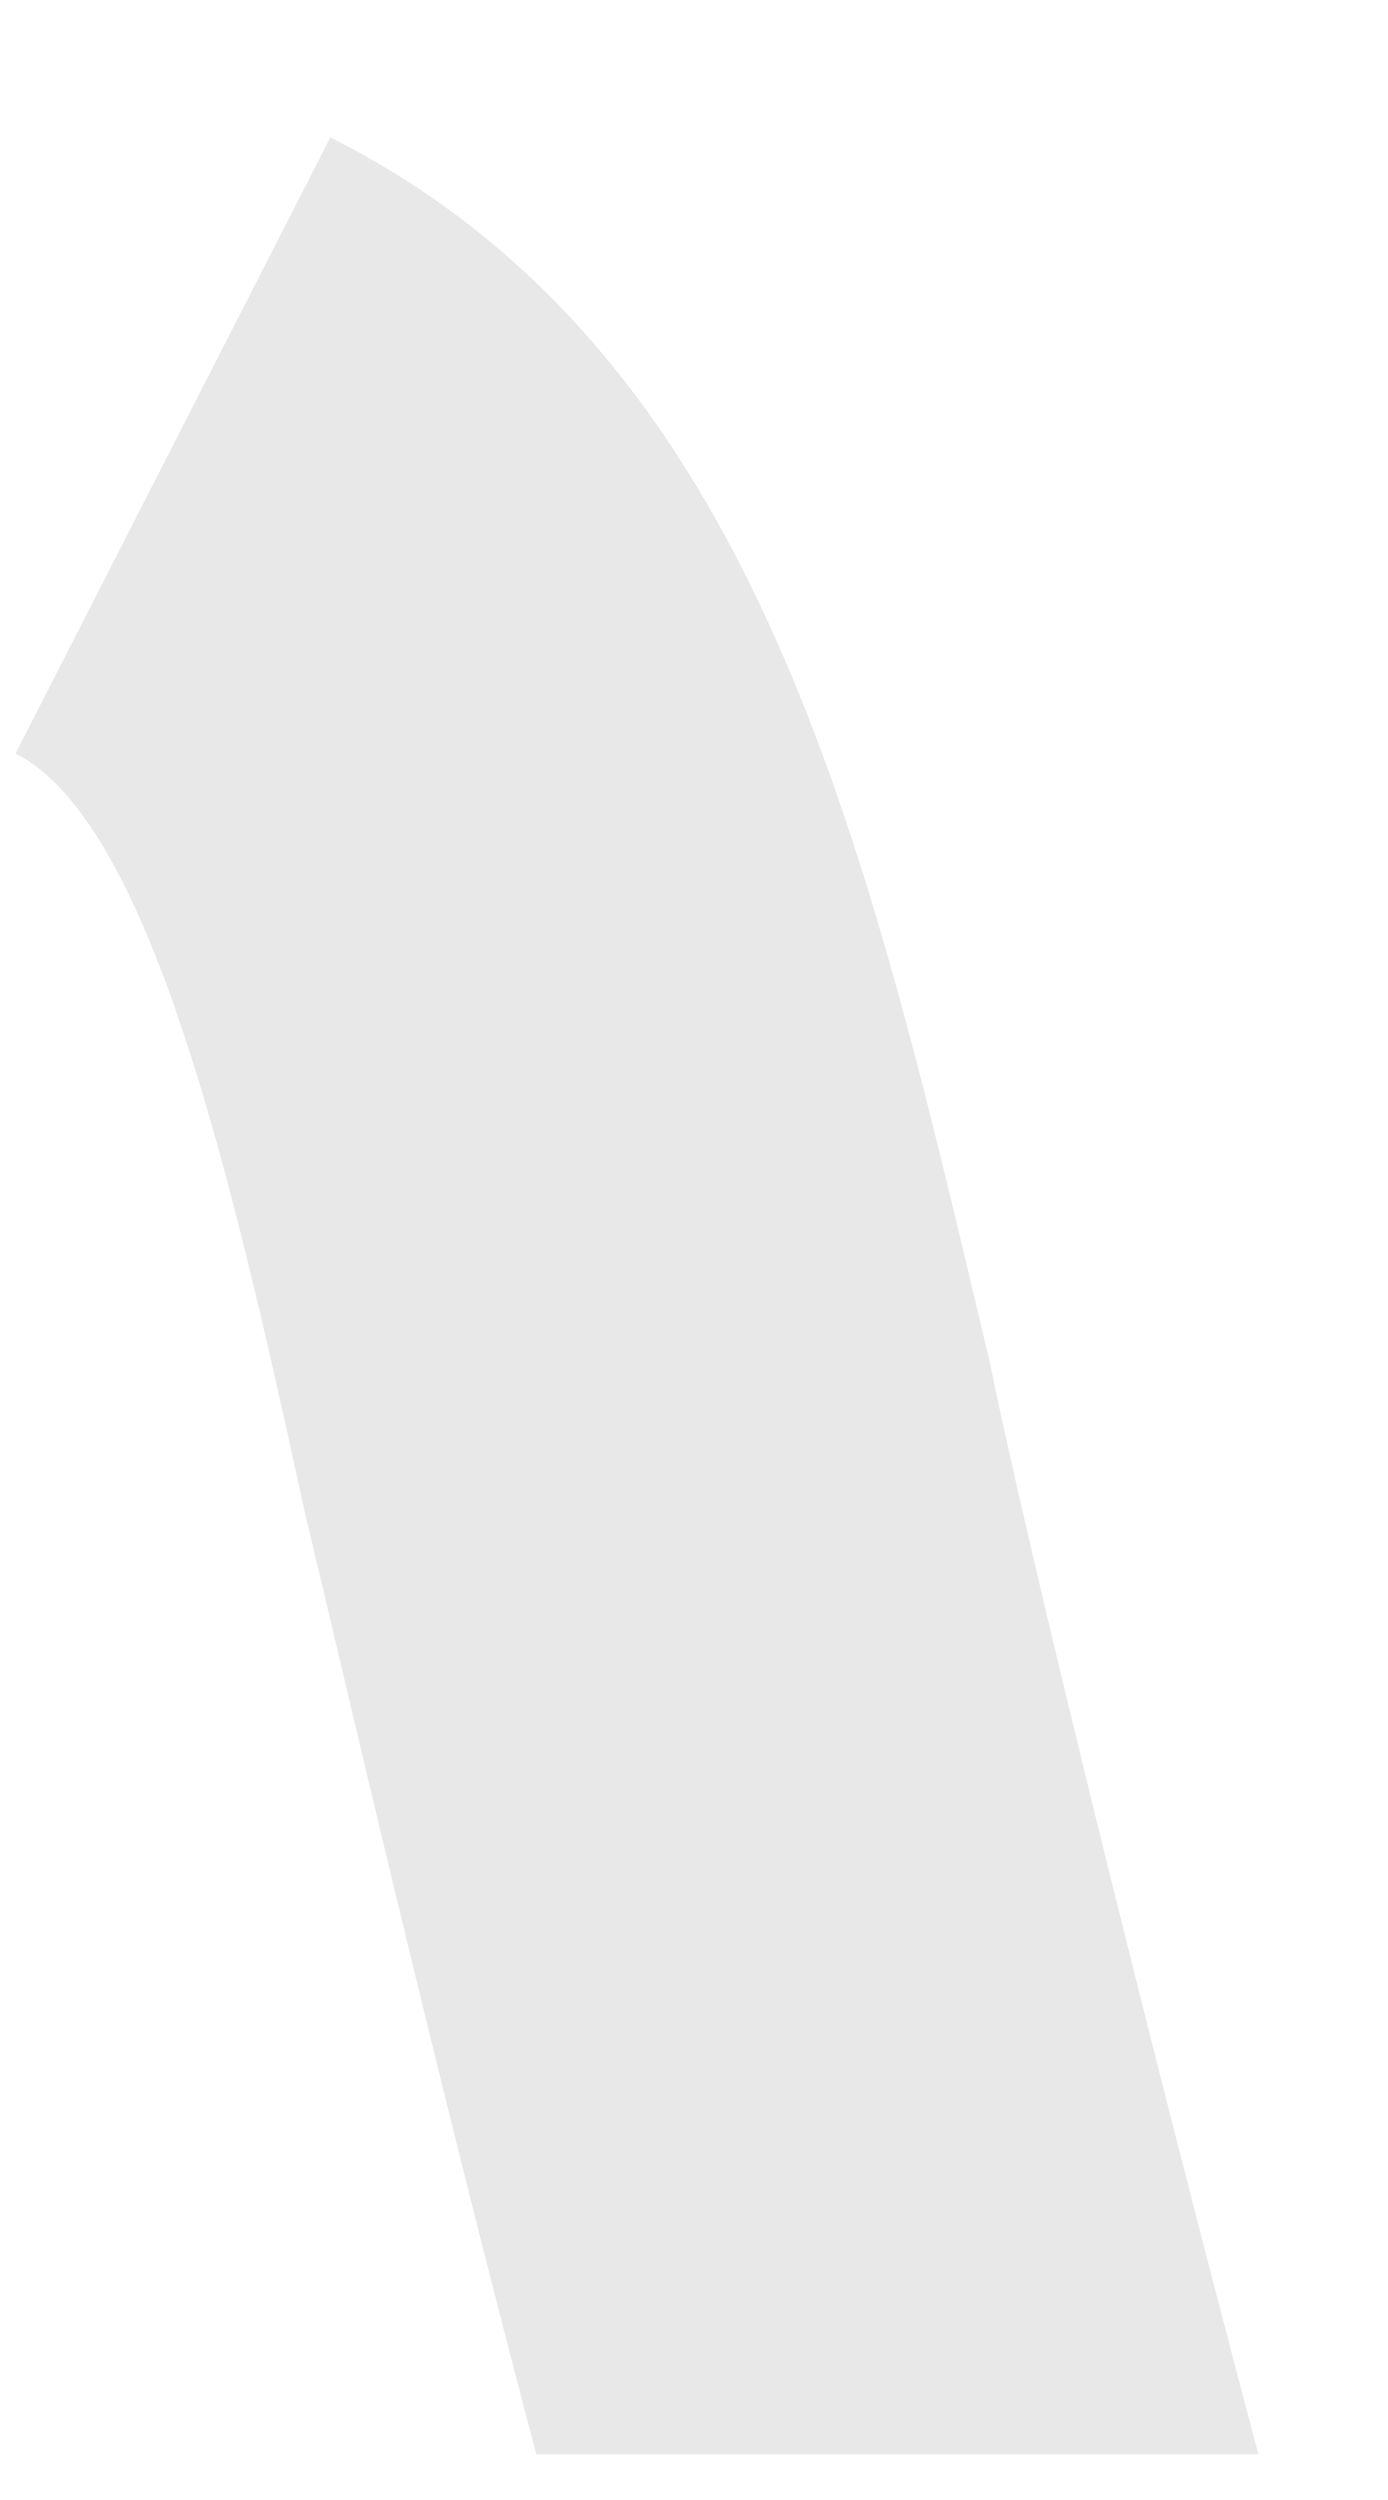 <svg xmlns="http://www.w3.org/2000/svg" xmlns:xlink="http://www.w3.org/1999/xlink" width="10" height="18" version="1.1"><g><path fill="#e8e8e8" fill-rule="nonzero" stroke="none" d="M 7.132 9.813 C 6.248 6.08 5.465 2.544 2.38 0.989 L 0.112 5.425 C 1.079 5.917 1.663 8.438 2.197 10.893 C 2.43 11.859 3.13 14.904 3.864 17.671 L 9.066 17.671 C 8.249 14.593 7.399 11.123 7.132 9.813 Z" transform="matrix(1 0 0 1 -991 -757 ) matrix(1 0 0 1 991 757 )"/></g></svg>